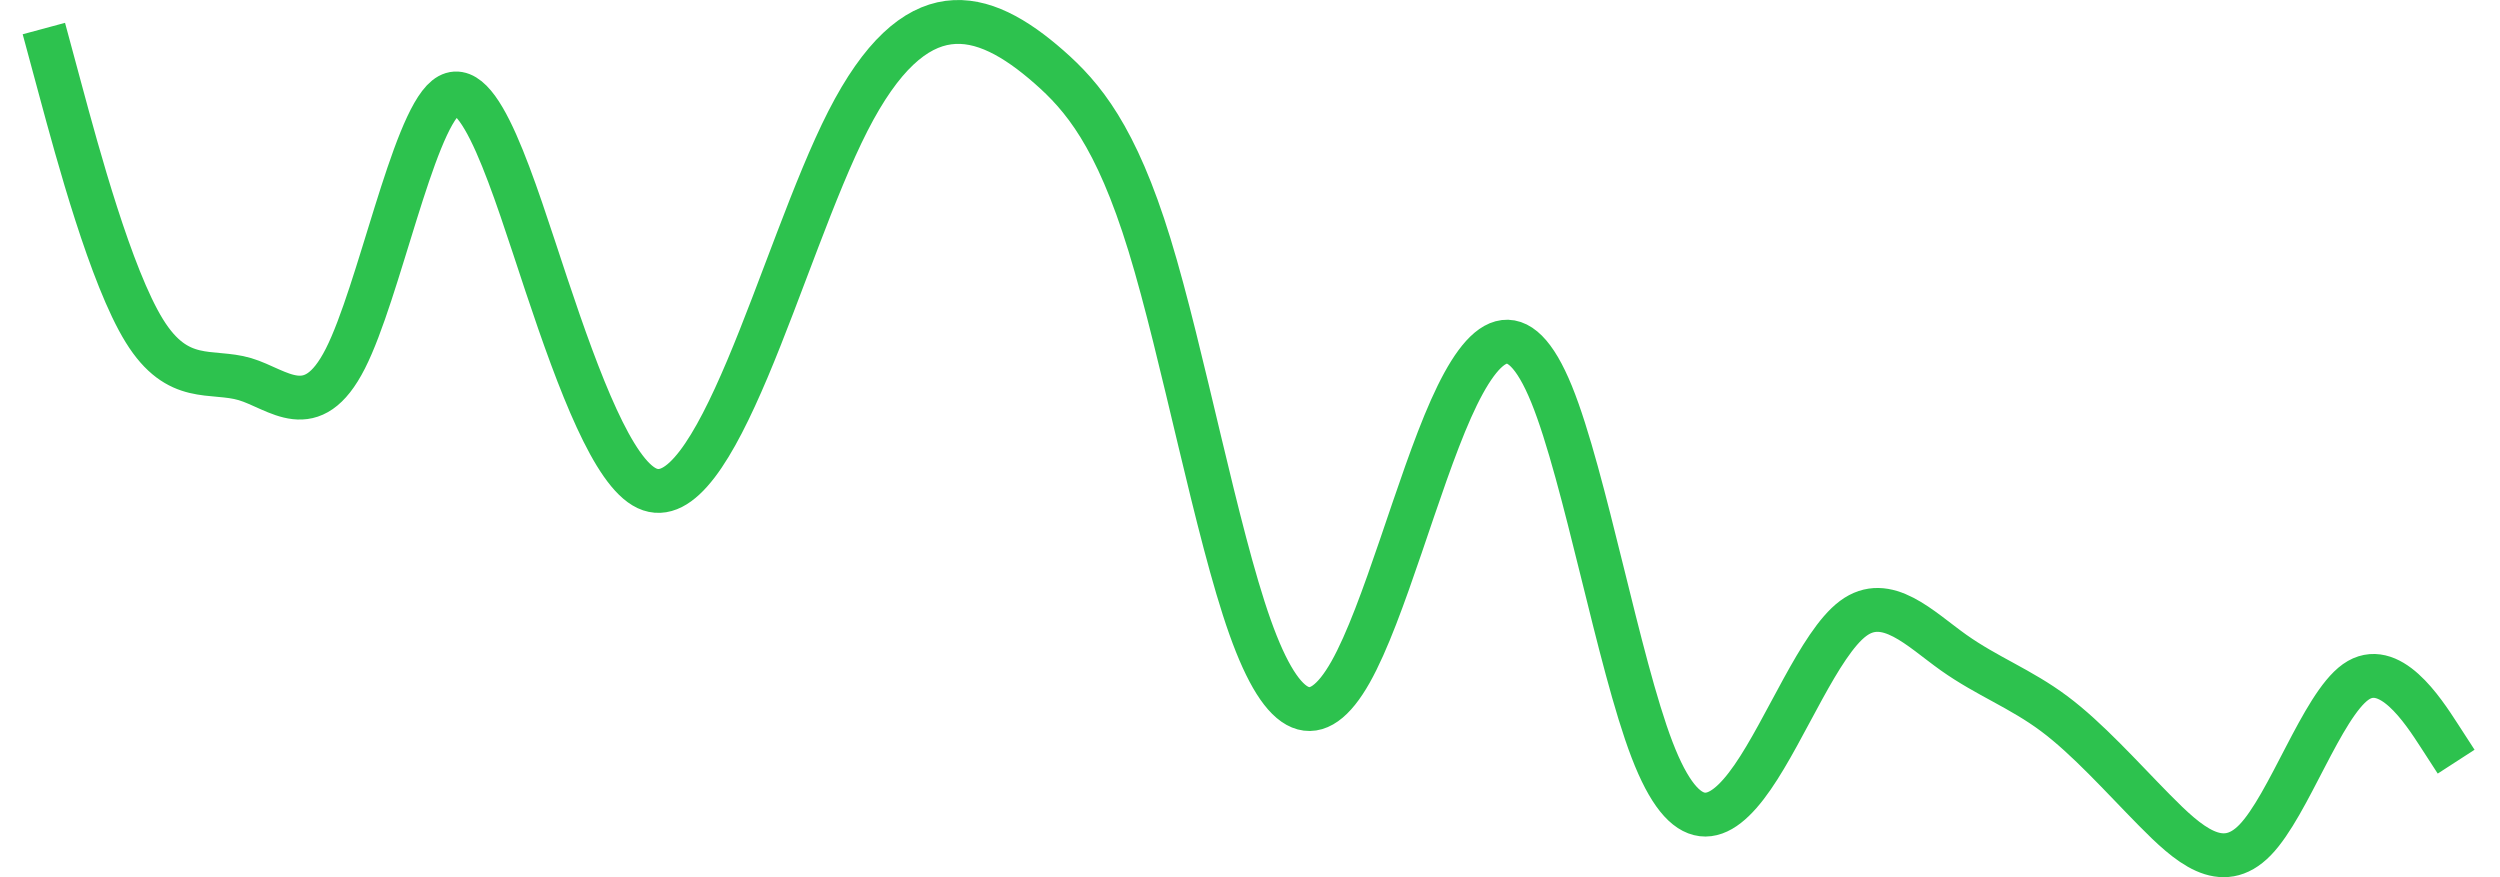<svg width="57" height="20" viewBox="0 0 57 20" fill="none" xmlns="http://www.w3.org/2000/svg">
<path d="M1 0.651L1.382 2.066C1.764 3.481 2.528 6.31 3.292 7.544C4.056 8.779 4.819 8.419 5.583 8.644C6.347 8.87 7.111 9.683 7.875 8.175C8.639 6.667 9.403 2.84 10.167 2.223C10.931 1.606 11.694 4.201 12.458 6.493C13.222 8.785 13.986 10.775 14.75 11.133C15.514 11.492 16.278 10.218 17.042 8.409C17.806 6.6 18.569 4.255 19.333 2.759C20.097 1.264 20.861 0.617 21.625 0.515C22.389 0.413 23.153 0.856 23.917 1.526C24.681 2.196 25.444 3.093 26.208 5.58C26.972 8.067 27.736 12.143 28.5 14.295C29.264 16.448 30.028 16.677 30.792 15.324C31.556 13.971 32.319 11.036 33.083 9.321C33.847 7.606 34.611 7.112 35.375 8.986C36.139 10.861 36.903 15.104 37.667 17.095C38.431 19.086 39.194 18.826 39.958 17.722C40.722 16.619 41.486 14.672 42.25 14.102C43.014 13.531 43.778 14.336 44.542 14.879C45.306 15.421 46.069 15.7 46.833 16.27C47.597 16.84 48.361 17.701 49.125 18.476C49.889 19.25 50.653 19.94 51.417 19.151C52.181 18.362 52.944 16.094 53.708 15.55C54.472 15.007 55.236 16.186 55.618 16.776L56 17.366" stroke="#2DC24E"/>
</svg>
